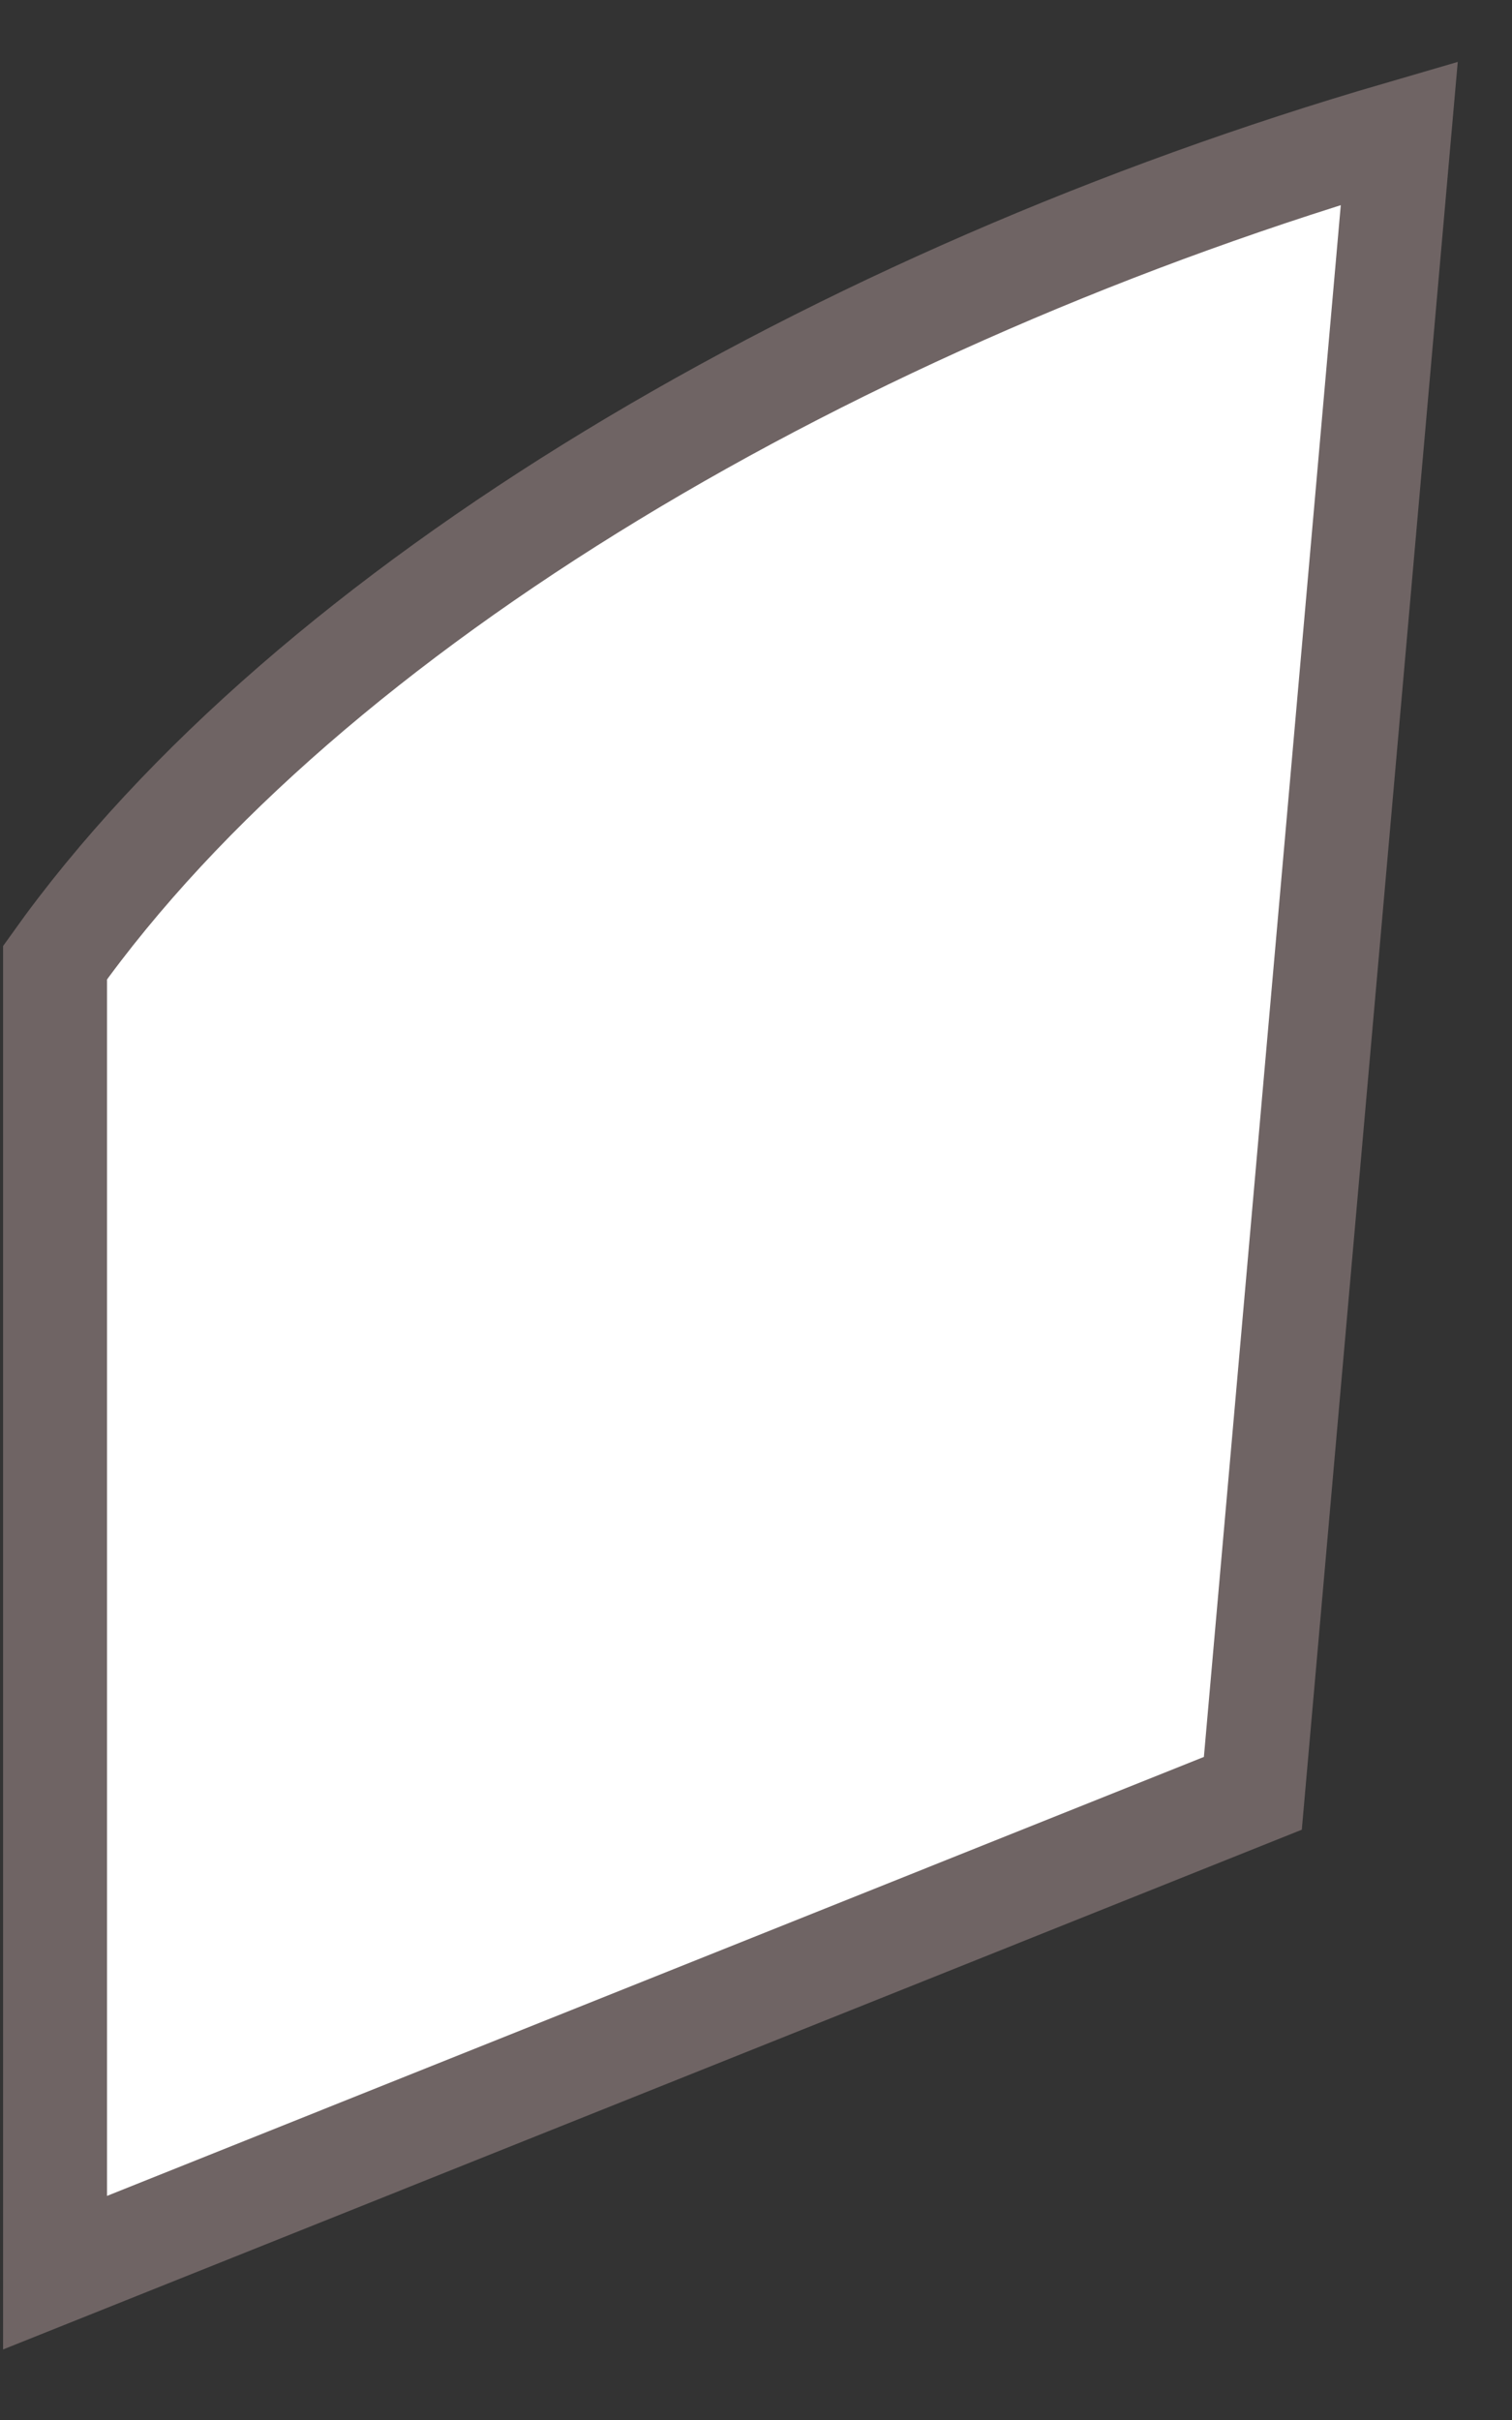 <svg width="15" height="24" viewBox="0 0 15 24" fill="none" xmlns="http://www.w3.org/2000/svg">
<rect x="0" y="0" width="15" height="24" fill="#333333" stroke="none"/>
<path d="M0.546 22.539V9.547C3.071 6.004 8.306 2.945 13.882 1.32L12.429 17.785L0.546 22.539Z" fill="white" stroke="#6F6464" stroke-width="1.031"/>
</svg>
